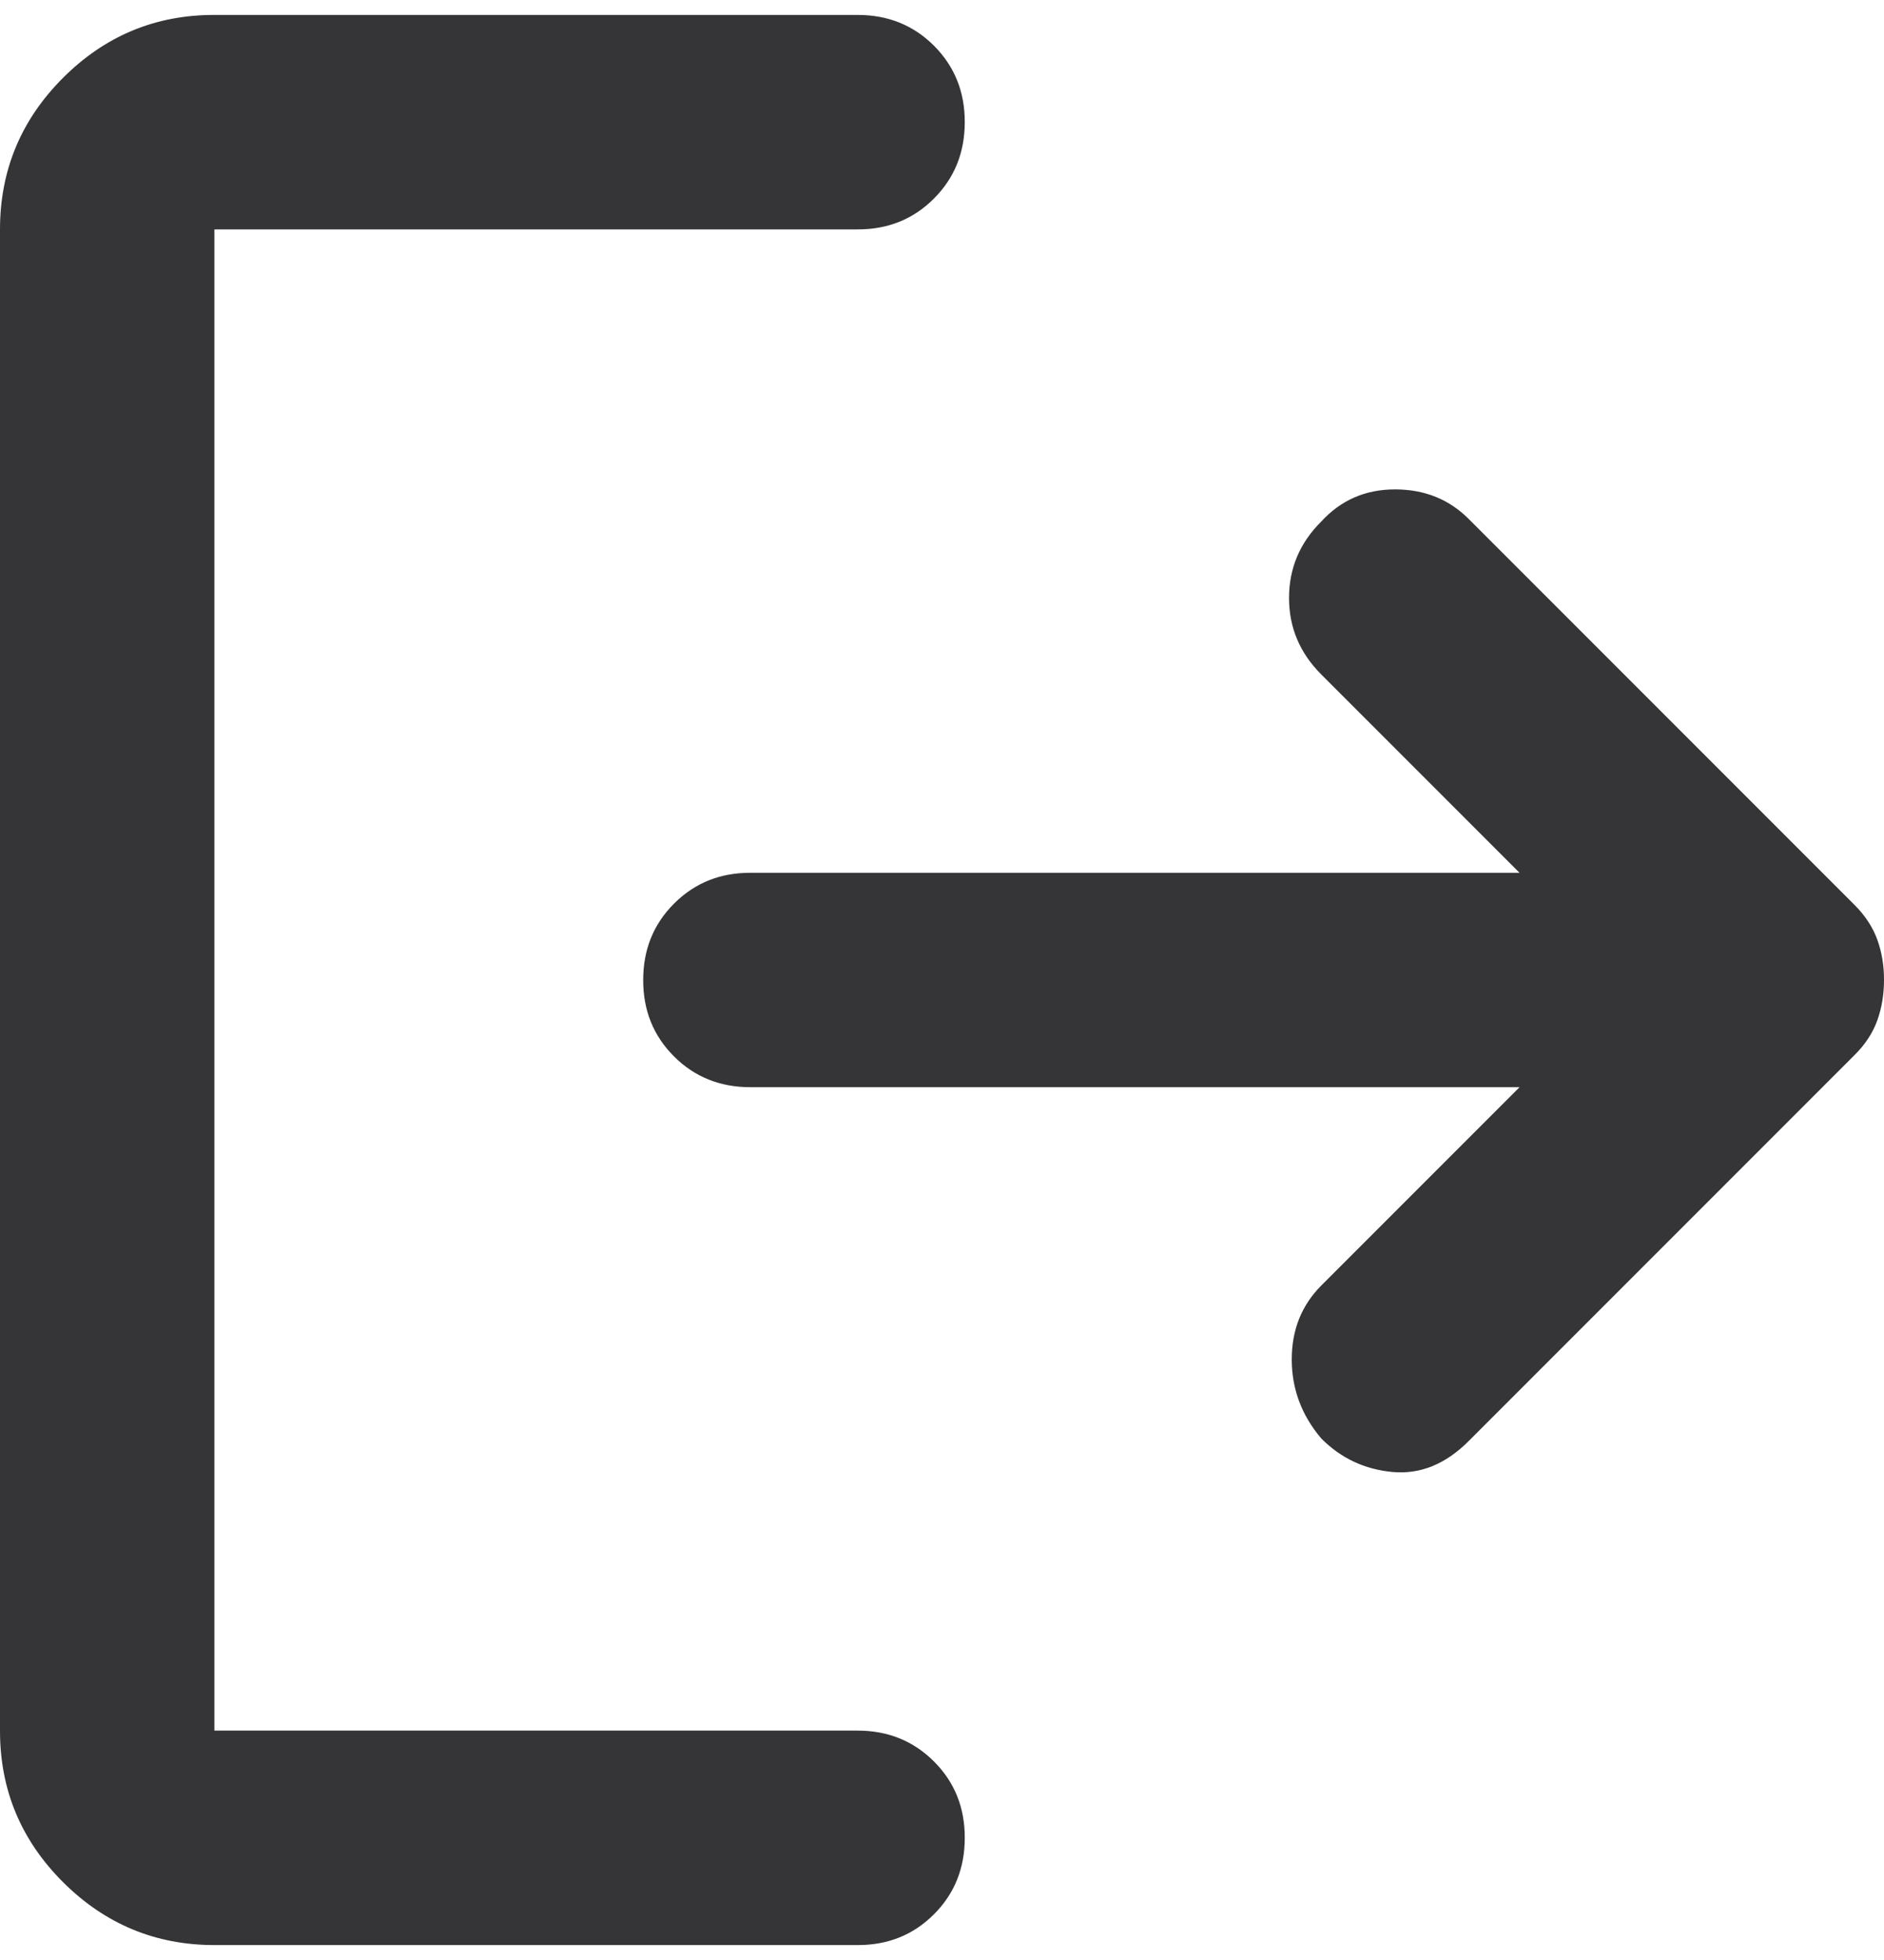 <svg width="25" height="26" viewBox="0 0 25 26" fill="none" xmlns="http://www.w3.org/2000/svg">
<path d="M17.532 19.081C17.271 18.773 17.141 18.423 17.141 18.033C17.141 17.642 17.271 17.316 17.532 17.054L20.164 14.422H9.957C9.554 14.422 9.216 14.286 8.943 14.013C8.67 13.74 8.534 13.402 8.535 13C8.535 12.597 8.671 12.259 8.945 11.986C9.218 11.713 9.555 11.577 9.957 11.578H20.164L17.532 8.946C17.247 8.661 17.105 8.323 17.105 7.932C17.105 7.54 17.247 7.202 17.532 6.919C17.793 6.634 18.119 6.492 18.511 6.492C18.902 6.492 19.228 6.623 19.488 6.883L24.609 12.004C24.751 12.146 24.852 12.301 24.912 12.467C24.971 12.633 25.001 12.81 25 13C25 13.19 24.971 13.367 24.912 13.533C24.853 13.699 24.752 13.854 24.609 13.996L19.488 19.117C19.18 19.425 18.842 19.561 18.474 19.526C18.106 19.491 17.792 19.343 17.532 19.081ZM2.845 25.802C2.063 25.802 1.393 25.523 0.835 24.966C0.277 24.408 -0.001 23.739 2.41507e-06 22.957V3.043C2.41507e-06 2.26 0.279 1.59 0.836 1.033C1.394 0.475 2.064 0.197 2.845 0.198H11.38C11.783 0.198 12.121 0.334 12.394 0.607C12.667 0.881 12.803 1.218 12.802 1.62C12.802 2.023 12.666 2.361 12.393 2.634C12.12 2.908 11.782 3.044 11.38 3.043H2.845V22.957H11.38C11.783 22.957 12.121 23.094 12.394 23.367C12.667 23.64 12.803 23.978 12.802 24.38C12.802 24.783 12.666 25.121 12.393 25.394C12.12 25.667 11.782 25.803 11.38 25.802H2.845Z" fill="#353537"/>
</svg>
